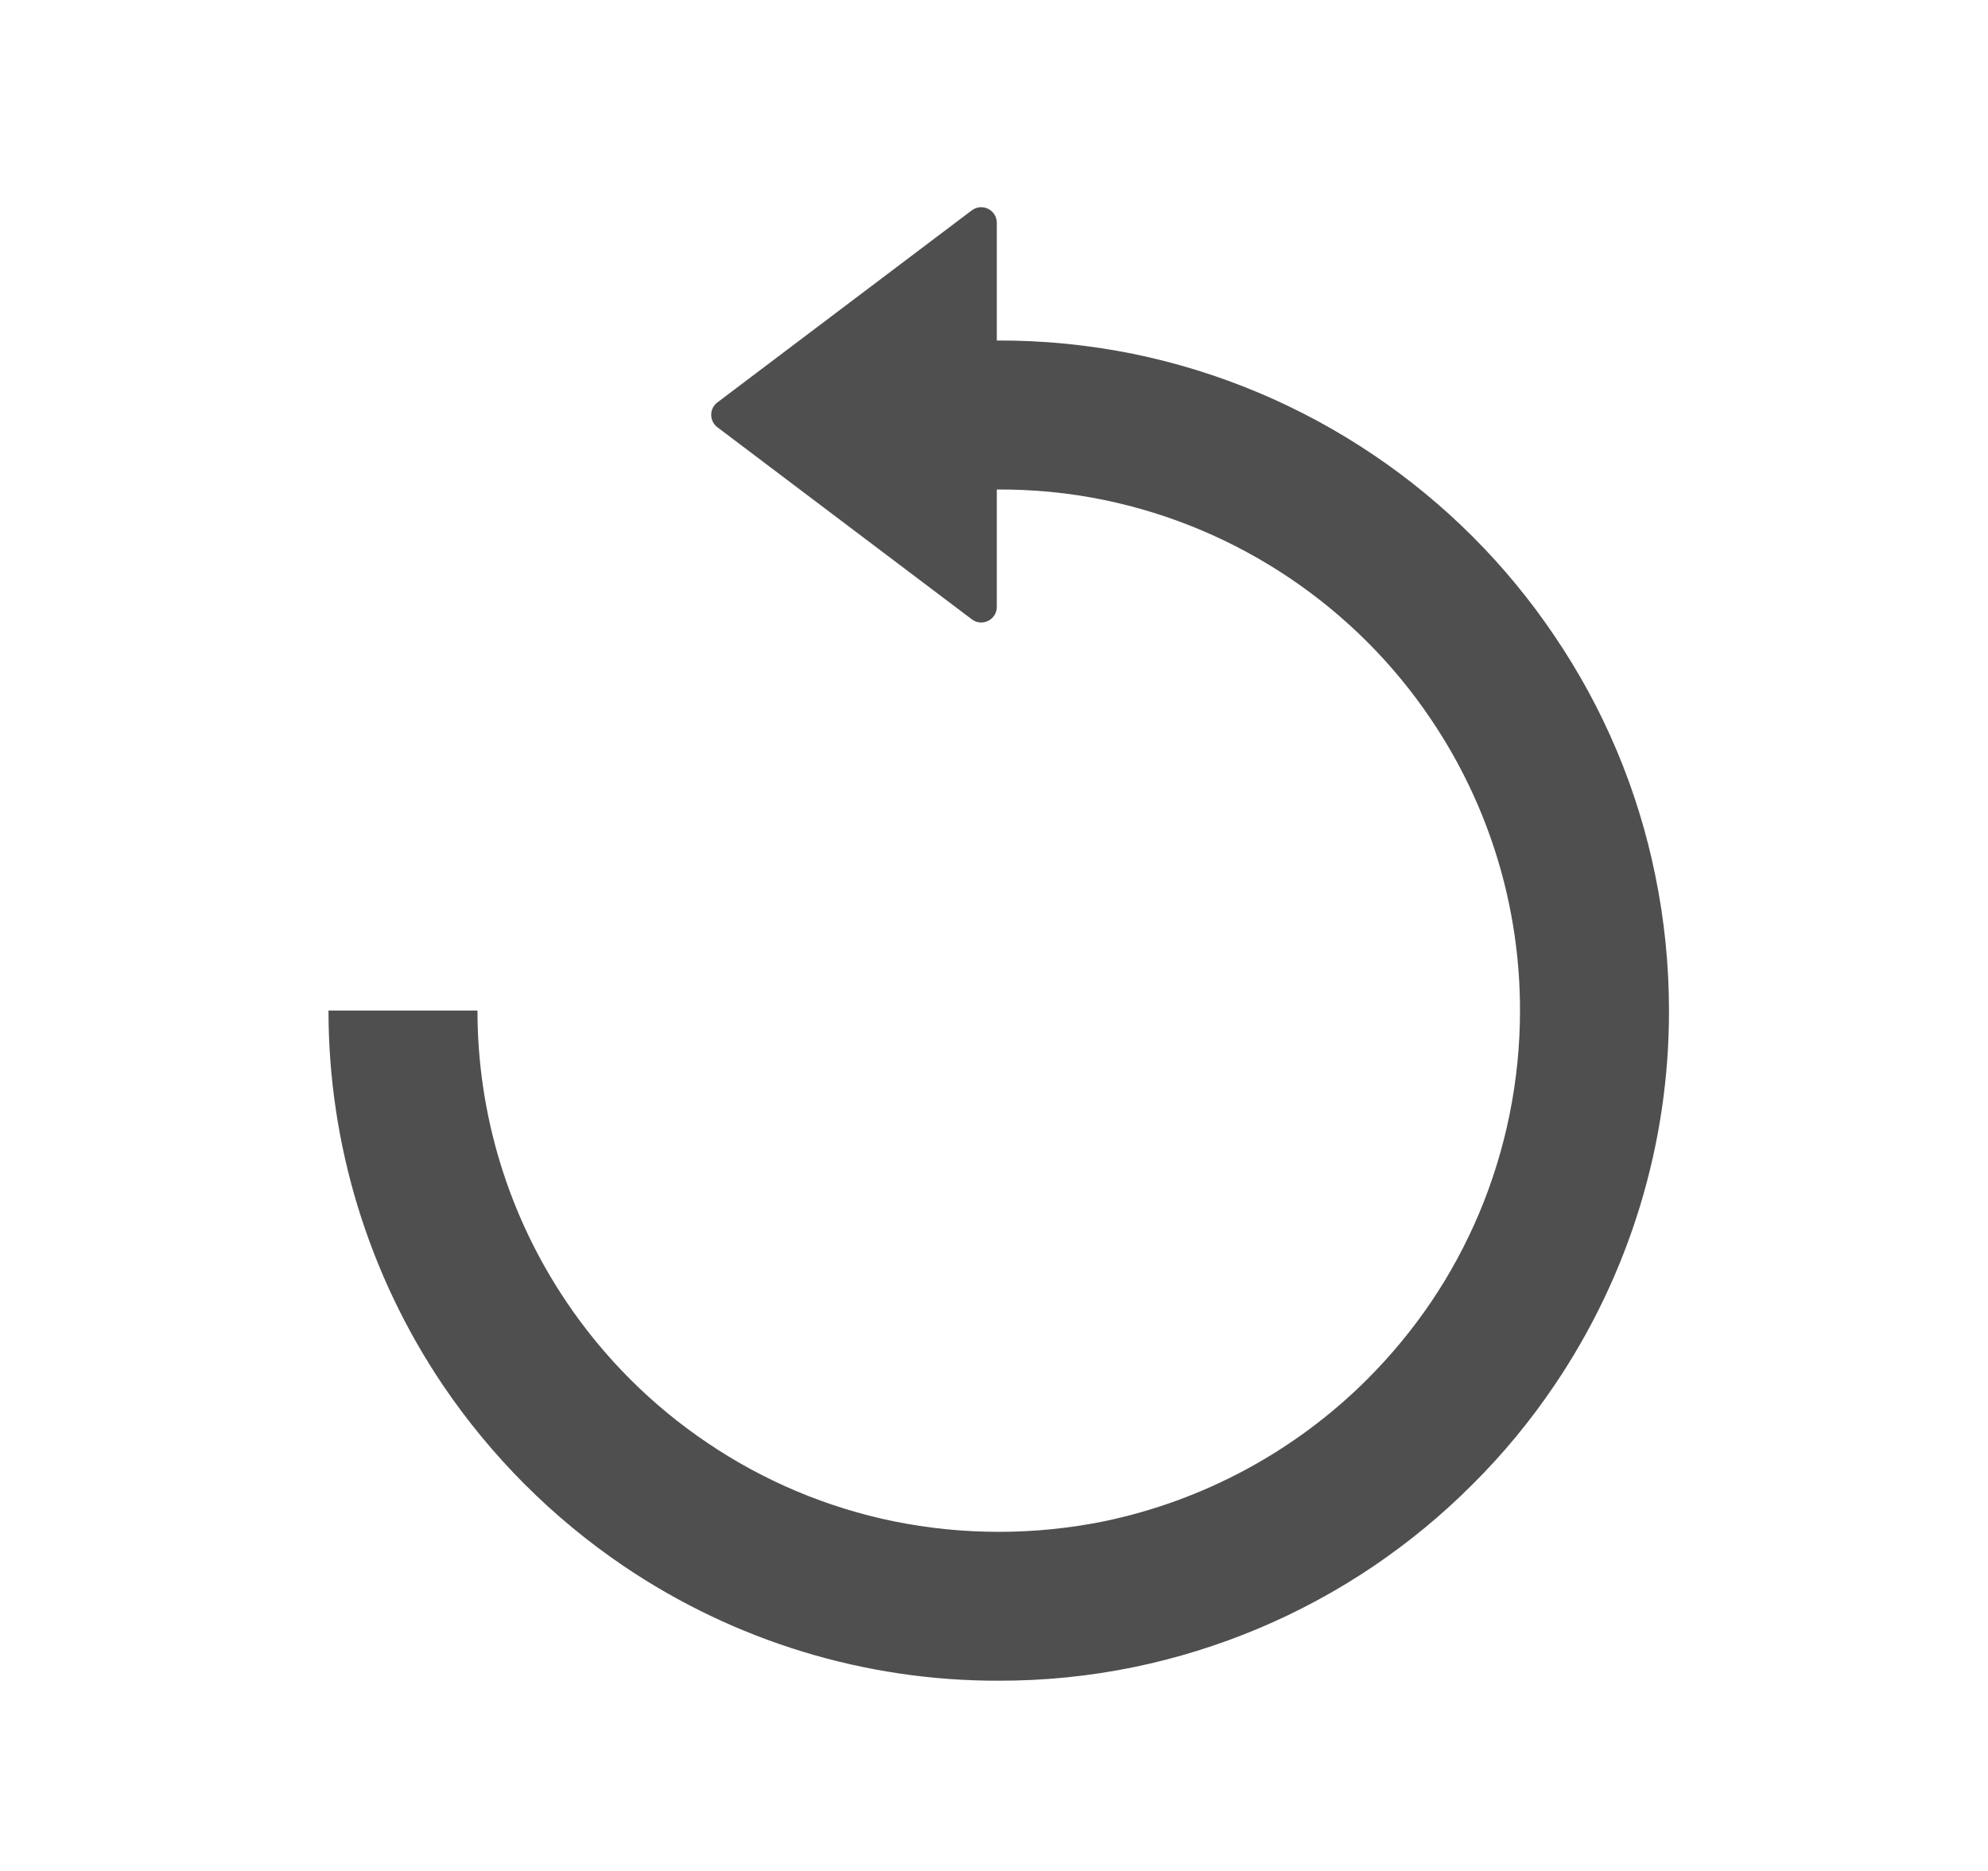 <svg width="17" height="16" viewBox="0 0 17 16" fill="none" xmlns="http://www.w3.org/2000/svg">
<g clip-path="url(#clip0_161_5364)">
<path d="M14.155 7.487C14.006 6.753 13.713 6.057 13.292 5.437C12.881 4.827 12.355 4.301 11.745 3.89C11.124 3.471 10.428 3.178 9.695 3.027C9.31 2.949 8.918 2.91 8.524 2.912V1.906C8.524 1.795 8.398 1.733 8.31 1.799L6.135 3.441C6.064 3.494 6.064 3.601 6.135 3.654L8.31 5.296C8.398 5.363 8.524 5.3 8.524 5.19V4.186C8.833 4.184 9.141 4.214 9.438 4.275C10.008 4.392 10.549 4.62 11.032 4.946C11.507 5.266 11.916 5.675 12.236 6.15C12.734 6.886 12.999 7.754 12.998 8.642C12.998 9.238 12.879 9.828 12.648 10.377C12.536 10.642 12.399 10.896 12.238 11.134C12.077 11.372 11.894 11.593 11.691 11.796C11.075 12.411 10.292 12.833 9.44 13.01C8.847 13.13 8.235 13.13 7.643 13.01C7.072 12.893 6.531 12.665 6.049 12.339C5.574 12.019 5.165 11.61 4.845 11.135C4.348 10.399 4.083 9.531 4.083 8.642H2.809C2.809 9.785 3.15 10.901 3.789 11.848C4.202 12.457 4.726 12.982 5.335 13.394C6.281 14.034 7.398 14.376 8.54 14.373C8.928 14.374 9.315 14.335 9.696 14.257C10.428 14.106 11.125 13.813 11.745 13.394C12.049 13.188 12.333 12.954 12.592 12.694C12.853 12.435 13.087 12.151 13.293 11.846C13.933 10.9 14.274 9.784 14.272 8.642C14.272 8.254 14.233 7.867 14.155 7.487Z" fill="#4F4F4F"/>
</g>
<defs>
<clipPath id="clip0_161_5364">
<rect width="16" height="16" fill="white" transform="translate(0.541)"/>
</clipPath>
</defs>
</svg>
